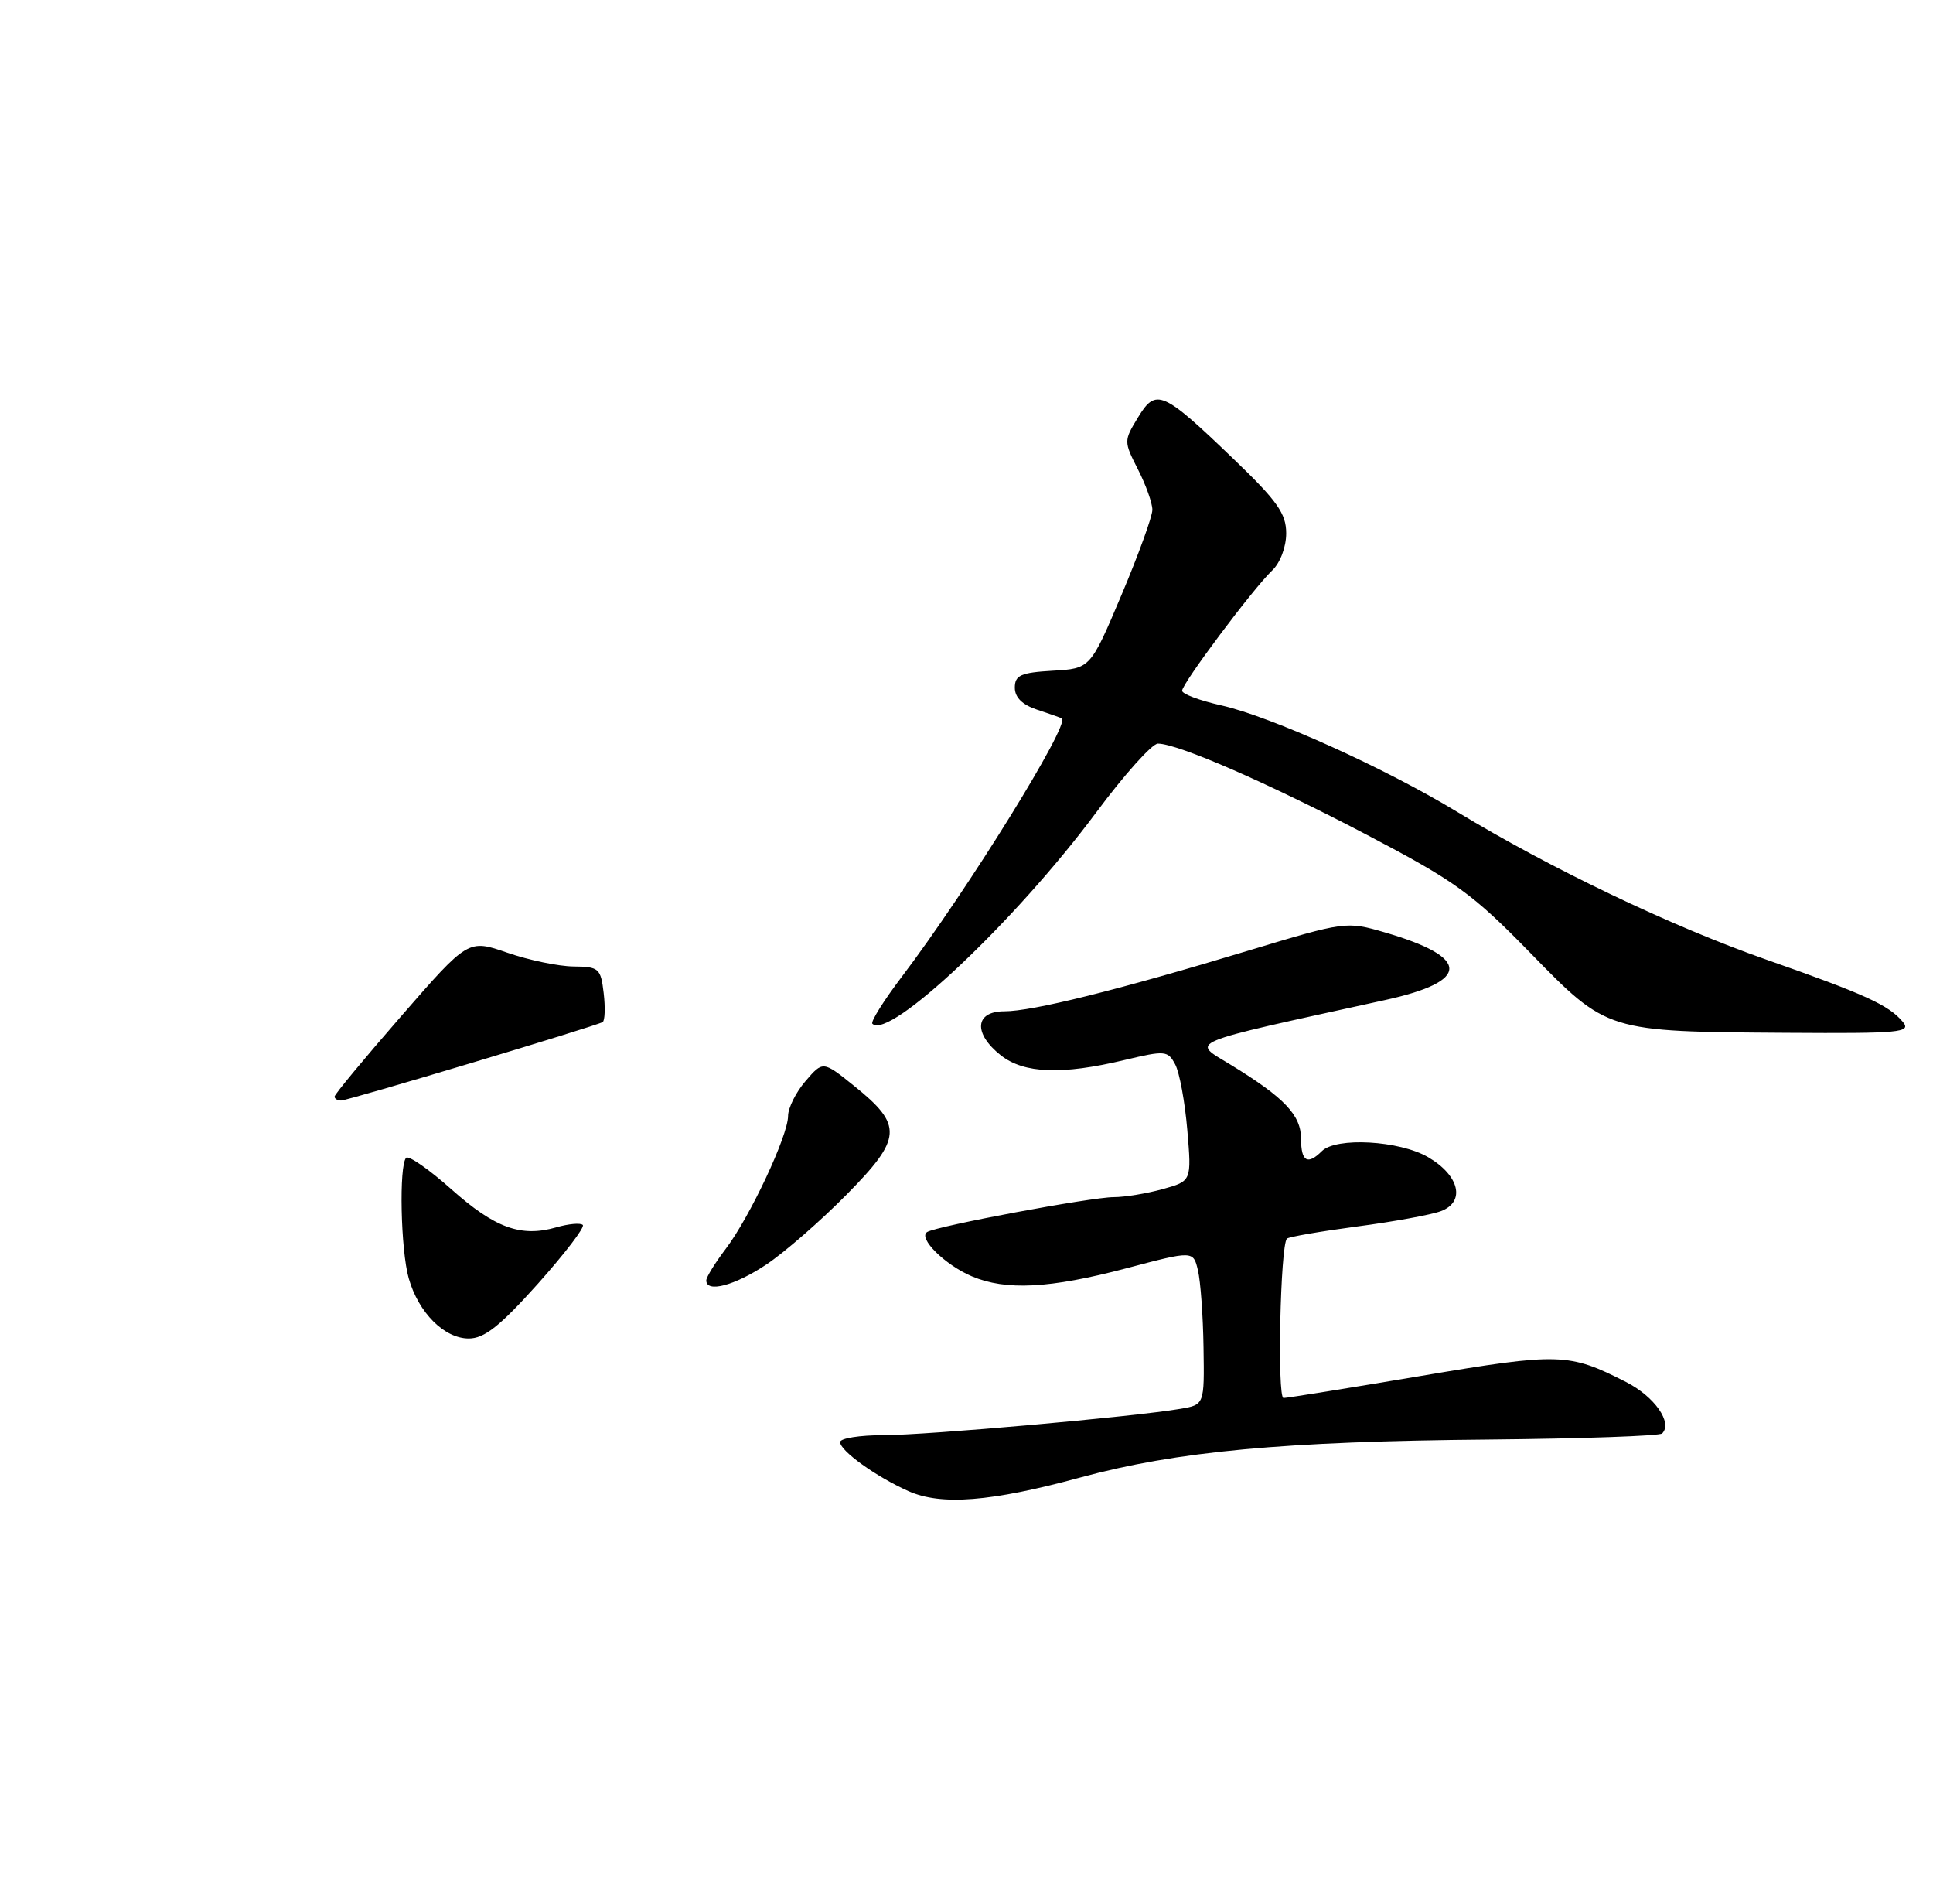 <?xml version="1.0" encoding="UTF-8" standalone="no"?>
<!DOCTYPE svg PUBLIC "-//W3C//DTD SVG 1.1//EN" "http://www.w3.org/Graphics/SVG/1.1/DTD/svg11.dtd" >
<svg xmlns="http://www.w3.org/2000/svg" xmlns:xlink="http://www.w3.org/1999/xlink" version="1.1" viewBox="0 0 260 256">
 <g >
 <path fill="currentColor"
d=" M 145.31 198.69 C 158.27 195.17 172.66 193.83 200.23 193.59 C 212.72 193.47 223.23 193.11 223.57 192.77 C 225.01 191.32 222.55 187.81 218.71 185.85 C 211.02 181.93 209.77 181.89 191.14 185.03 C 181.46 186.66 173.13 188.00 172.64 188.00 C 171.77 188.00 172.21 167.45 173.10 166.57 C 173.34 166.33 177.57 165.60 182.51 164.94 C 187.46 164.29 192.54 163.36 193.82 162.87 C 197.15 161.61 196.30 158.07 192.08 155.61 C 188.23 153.37 179.71 152.89 177.79 154.81 C 175.88 156.72 175.00 156.20 175.00 153.17 C 175.00 149.97 172.81 147.65 165.62 143.24 C 160.21 139.92 158.77 140.53 186.33 134.48 C 197.83 131.96 197.81 128.75 186.27 125.39 C 181.08 123.88 180.96 123.90 167.77 127.88 C 150.31 133.16 138.88 136.00 135.08 136.00 C 131.11 136.00 130.89 138.98 134.63 141.93 C 137.75 144.37 142.84 144.57 151.26 142.55 C 156.72 141.25 157.08 141.28 158.07 143.14 C 158.65 144.22 159.38 148.19 159.70 151.97 C 160.28 158.83 160.28 158.83 156.39 159.91 C 154.25 160.50 151.29 160.99 149.80 160.99 C 146.76 161.00 126.01 164.87 124.71 165.68 C 123.43 166.47 127.09 170.10 130.72 171.64 C 135.31 173.58 141.19 173.28 151.50 170.56 C 160.50 168.18 160.50 168.18 161.13 170.84 C 161.48 172.30 161.82 176.97 161.88 181.20 C 162.00 188.91 162.00 188.91 158.75 189.46 C 152.49 190.53 124.66 193.00 118.86 193.00 C 115.64 193.00 113.00 193.42 113.00 193.93 C 113.00 195.11 117.84 198.58 122.18 200.52 C 126.59 202.49 133.26 201.97 145.31 198.69 Z  M 72.35 172.64 C 75.97 168.58 78.69 165.03 78.39 164.73 C 78.09 164.43 76.49 164.57 74.83 165.05 C 70.07 166.42 66.56 165.14 60.71 159.93 C 57.71 157.26 54.98 155.36 54.63 155.70 C 53.65 156.69 53.89 168.13 54.98 171.92 C 56.30 176.54 59.76 180.00 63.05 180.00 C 65.15 180.00 67.23 178.35 72.35 172.64 Z  M 103.08 170.05 C 105.51 168.43 110.37 164.20 113.88 160.64 C 121.37 153.06 121.48 151.33 114.87 146.02 C 110.69 142.66 110.69 142.66 108.35 145.38 C 107.06 146.88 106.00 149.00 106.00 150.08 C 106.00 152.72 100.86 163.67 97.62 167.94 C 96.18 169.84 95.00 171.75 95.00 172.19 C 95.00 173.90 98.84 172.88 103.08 170.05 Z  M 255.95 137.43 C 254.05 135.16 250.91 133.72 237.50 129.02 C 224.86 124.59 208.54 116.79 196.00 109.18 C 186.26 103.27 170.95 96.36 164.27 94.86 C 161.37 94.21 159.00 93.33 159.00 92.89 C 159.00 91.91 168.56 79.14 171.12 76.71 C 172.20 75.69 173.00 73.55 173.00 71.72 C 173.00 69.07 171.81 67.38 166.00 61.80 C 156.35 52.52 155.49 52.15 153.07 56.13 C 151.15 59.29 151.15 59.36 153.06 63.12 C 154.13 65.21 155.00 67.66 155.00 68.56 C 155.00 69.46 153.12 74.63 150.83 80.05 C 146.66 89.91 146.66 89.91 141.58 90.20 C 137.29 90.45 136.50 90.81 136.50 92.48 C 136.50 93.79 137.51 94.78 139.50 95.44 C 141.15 95.98 142.64 96.51 142.82 96.61 C 144.00 97.32 130.17 119.65 121.30 131.35 C 118.86 134.57 117.08 137.41 117.34 137.67 C 119.58 139.91 136.58 123.87 147.45 109.25 C 151.23 104.16 154.97 100.00 155.74 100.00 C 158.43 100.00 170.55 105.29 183.82 112.25 C 195.76 118.51 198.03 120.15 205.82 128.13 C 216.22 138.79 216.04 138.73 240.37 138.89 C 255.58 138.99 257.12 138.85 255.95 137.43 Z  M 45.00 147.47 C 45.00 147.17 49.05 142.29 53.99 136.62 C 62.98 126.30 62.98 126.30 68.24 128.12 C 71.13 129.12 75.14 129.95 77.14 129.97 C 80.56 130.00 80.81 130.22 81.20 133.56 C 81.43 135.52 81.36 137.27 81.06 137.45 C 80.08 138.01 46.80 148.00 45.88 148.00 C 45.40 148.00 45.00 147.76 45.00 147.47 Z "/>
</g>
</svg>